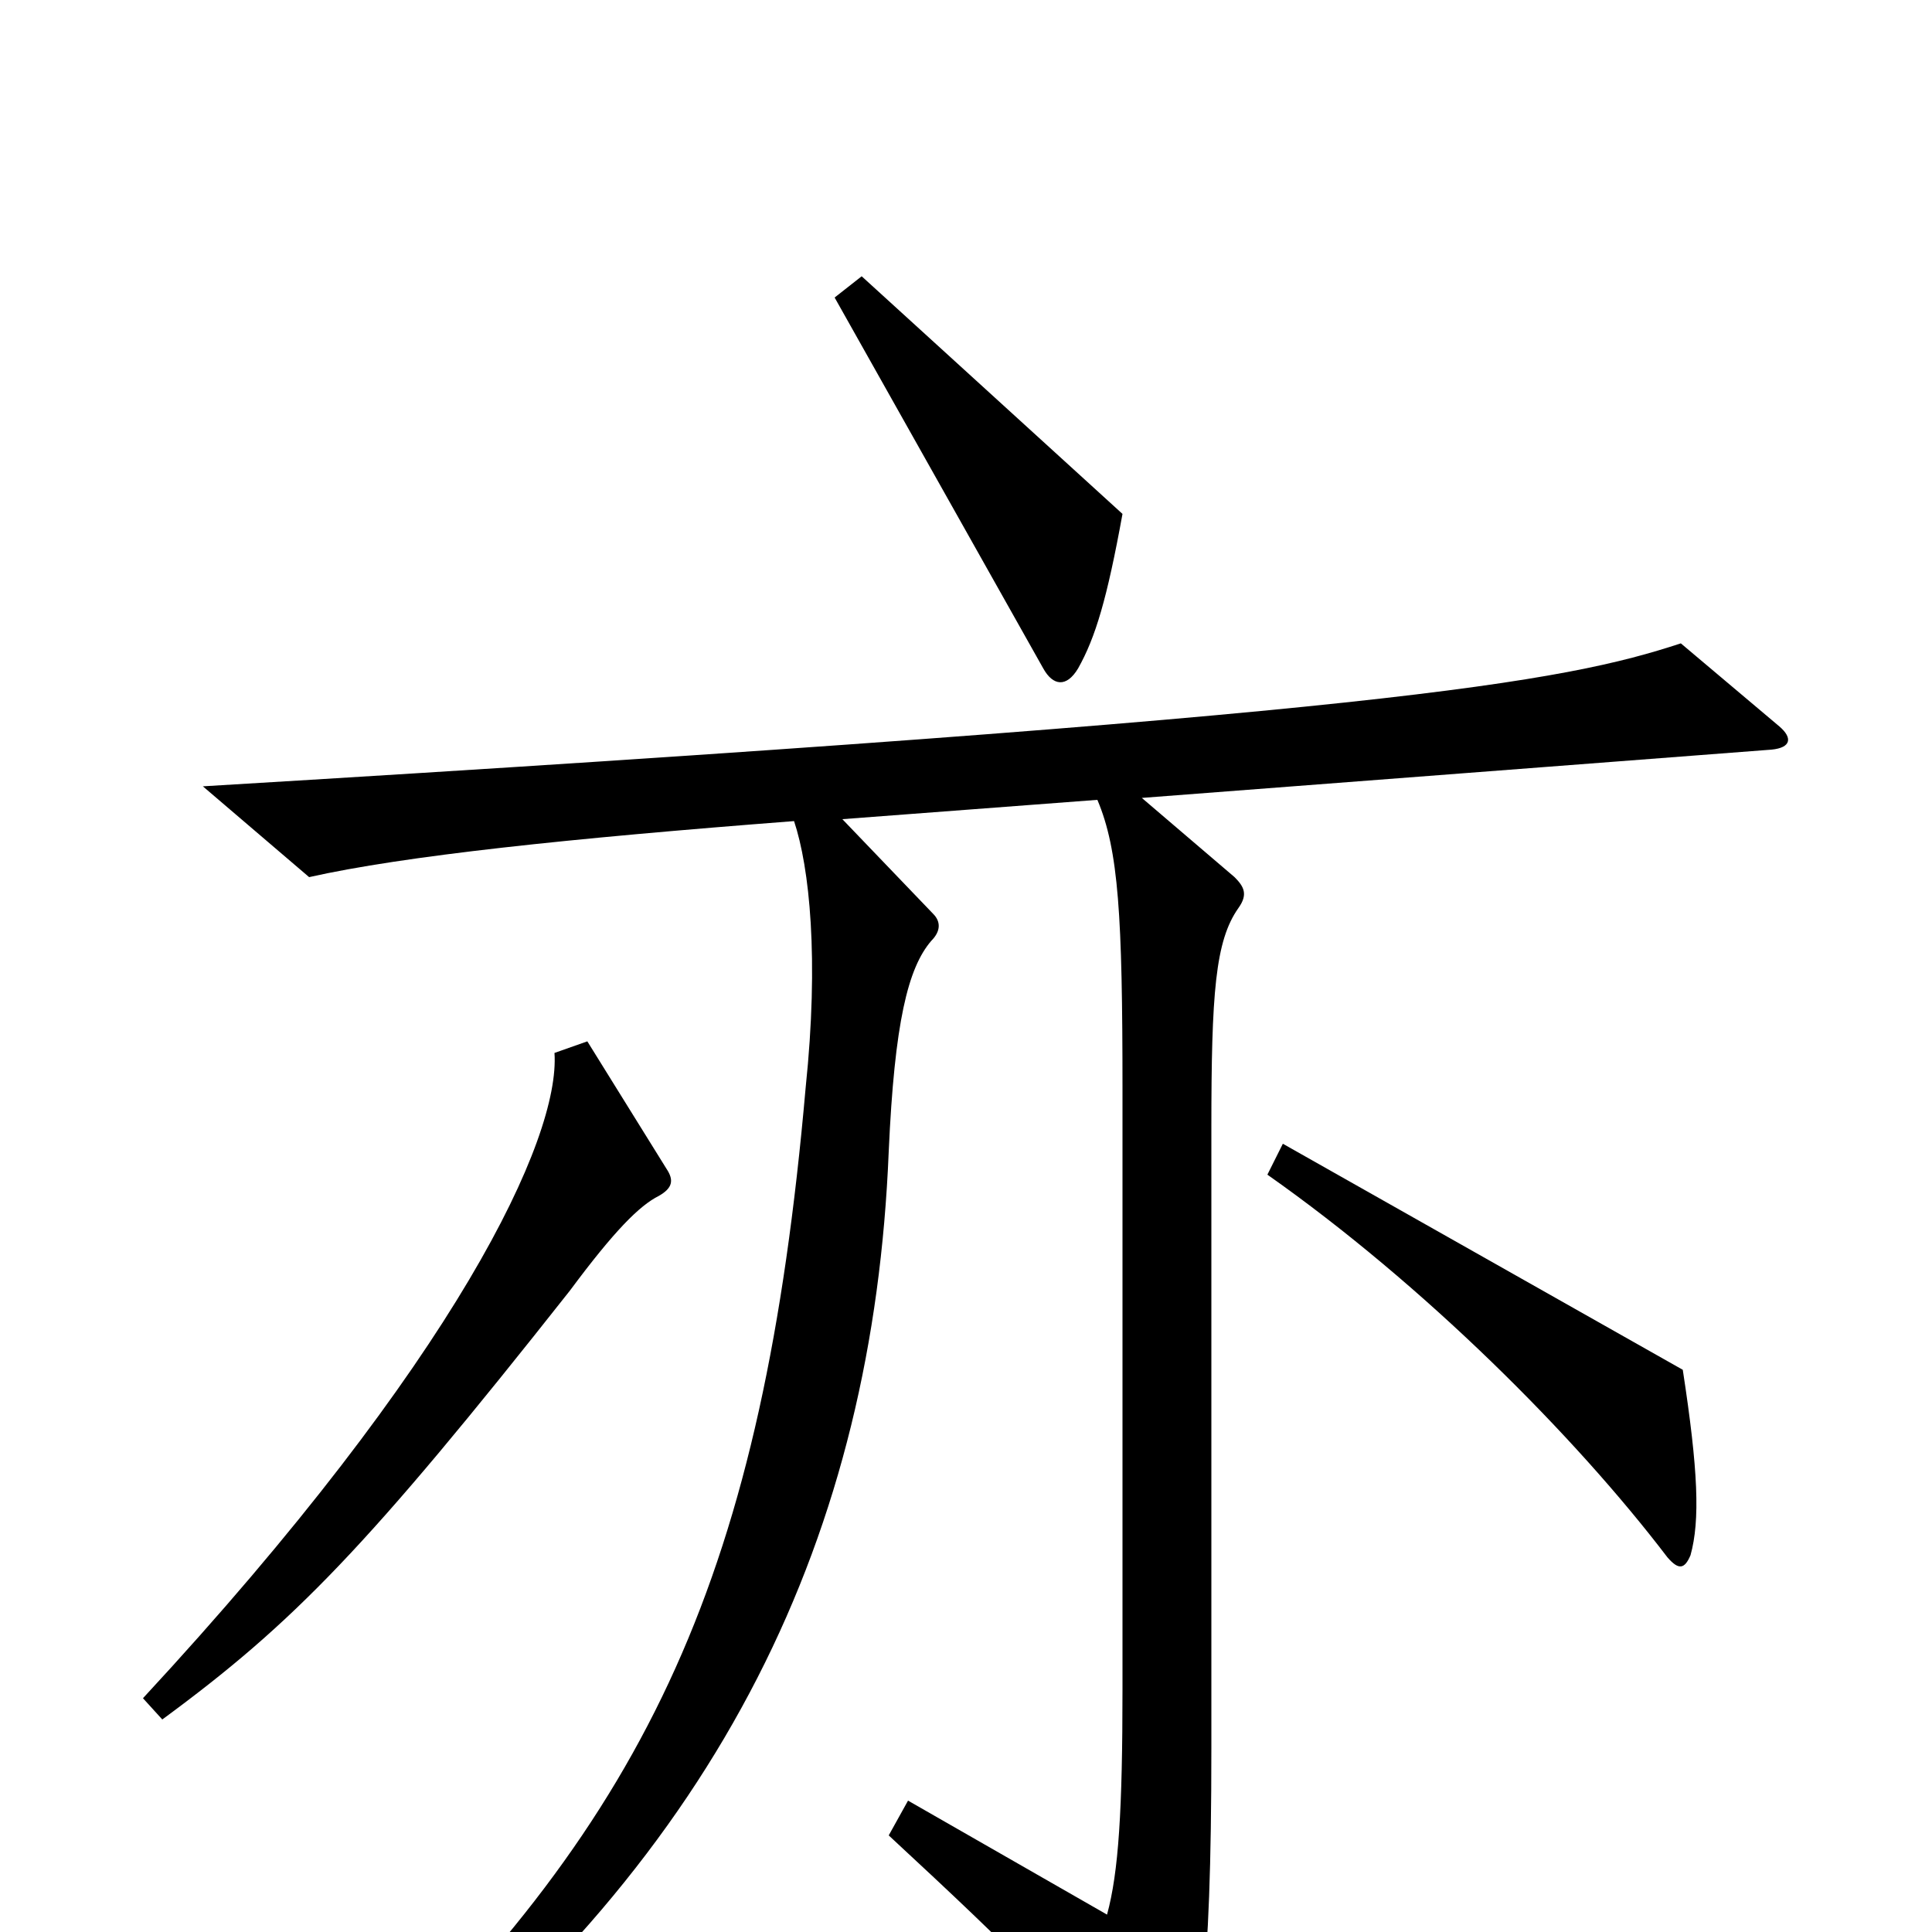 <svg xmlns="http://www.w3.org/2000/svg" viewBox="0 -1000 1000 1000">
	<path fill="#000000" d="M581 -734L446 -857L432 -846L540 -654C545 -645 552 -644 558 -654C567 -670 573 -690 581 -734ZM875 -195C880 -213 879 -239 871 -291L664 -408L656 -392C737 -335 815 -257 863 -194C869 -187 872 -188 875 -195ZM345 -395L304 -461L287 -455C290 -411 237 -297 74 -121L84 -110C152 -160 190 -199 295 -332C318 -363 331 -376 341 -381C348 -385 349 -389 345 -395ZM921 -624L870 -667C809 -647 722 -630 105 -593L160 -546C209 -557 294 -566 411 -575C419 -551 424 -504 417 -437C395 -186 337 -61 184 85L195 99C375 -42 452 -207 460 -404C463 -471 470 -499 482 -513C487 -518 487 -523 483 -527L436 -576L568 -586C579 -560 581 -526 581 -436V-126C581 -63 579 -31 573 -9L470 -68L460 -50C528 13 552 37 593 89C599 96 603 96 607 89C621 67 627 25 627 -95V-416C627 -486 629 -513 641 -530C646 -537 644 -541 639 -546L591 -587L917 -612C927 -613 928 -618 921 -624Z"/>
</svg>
